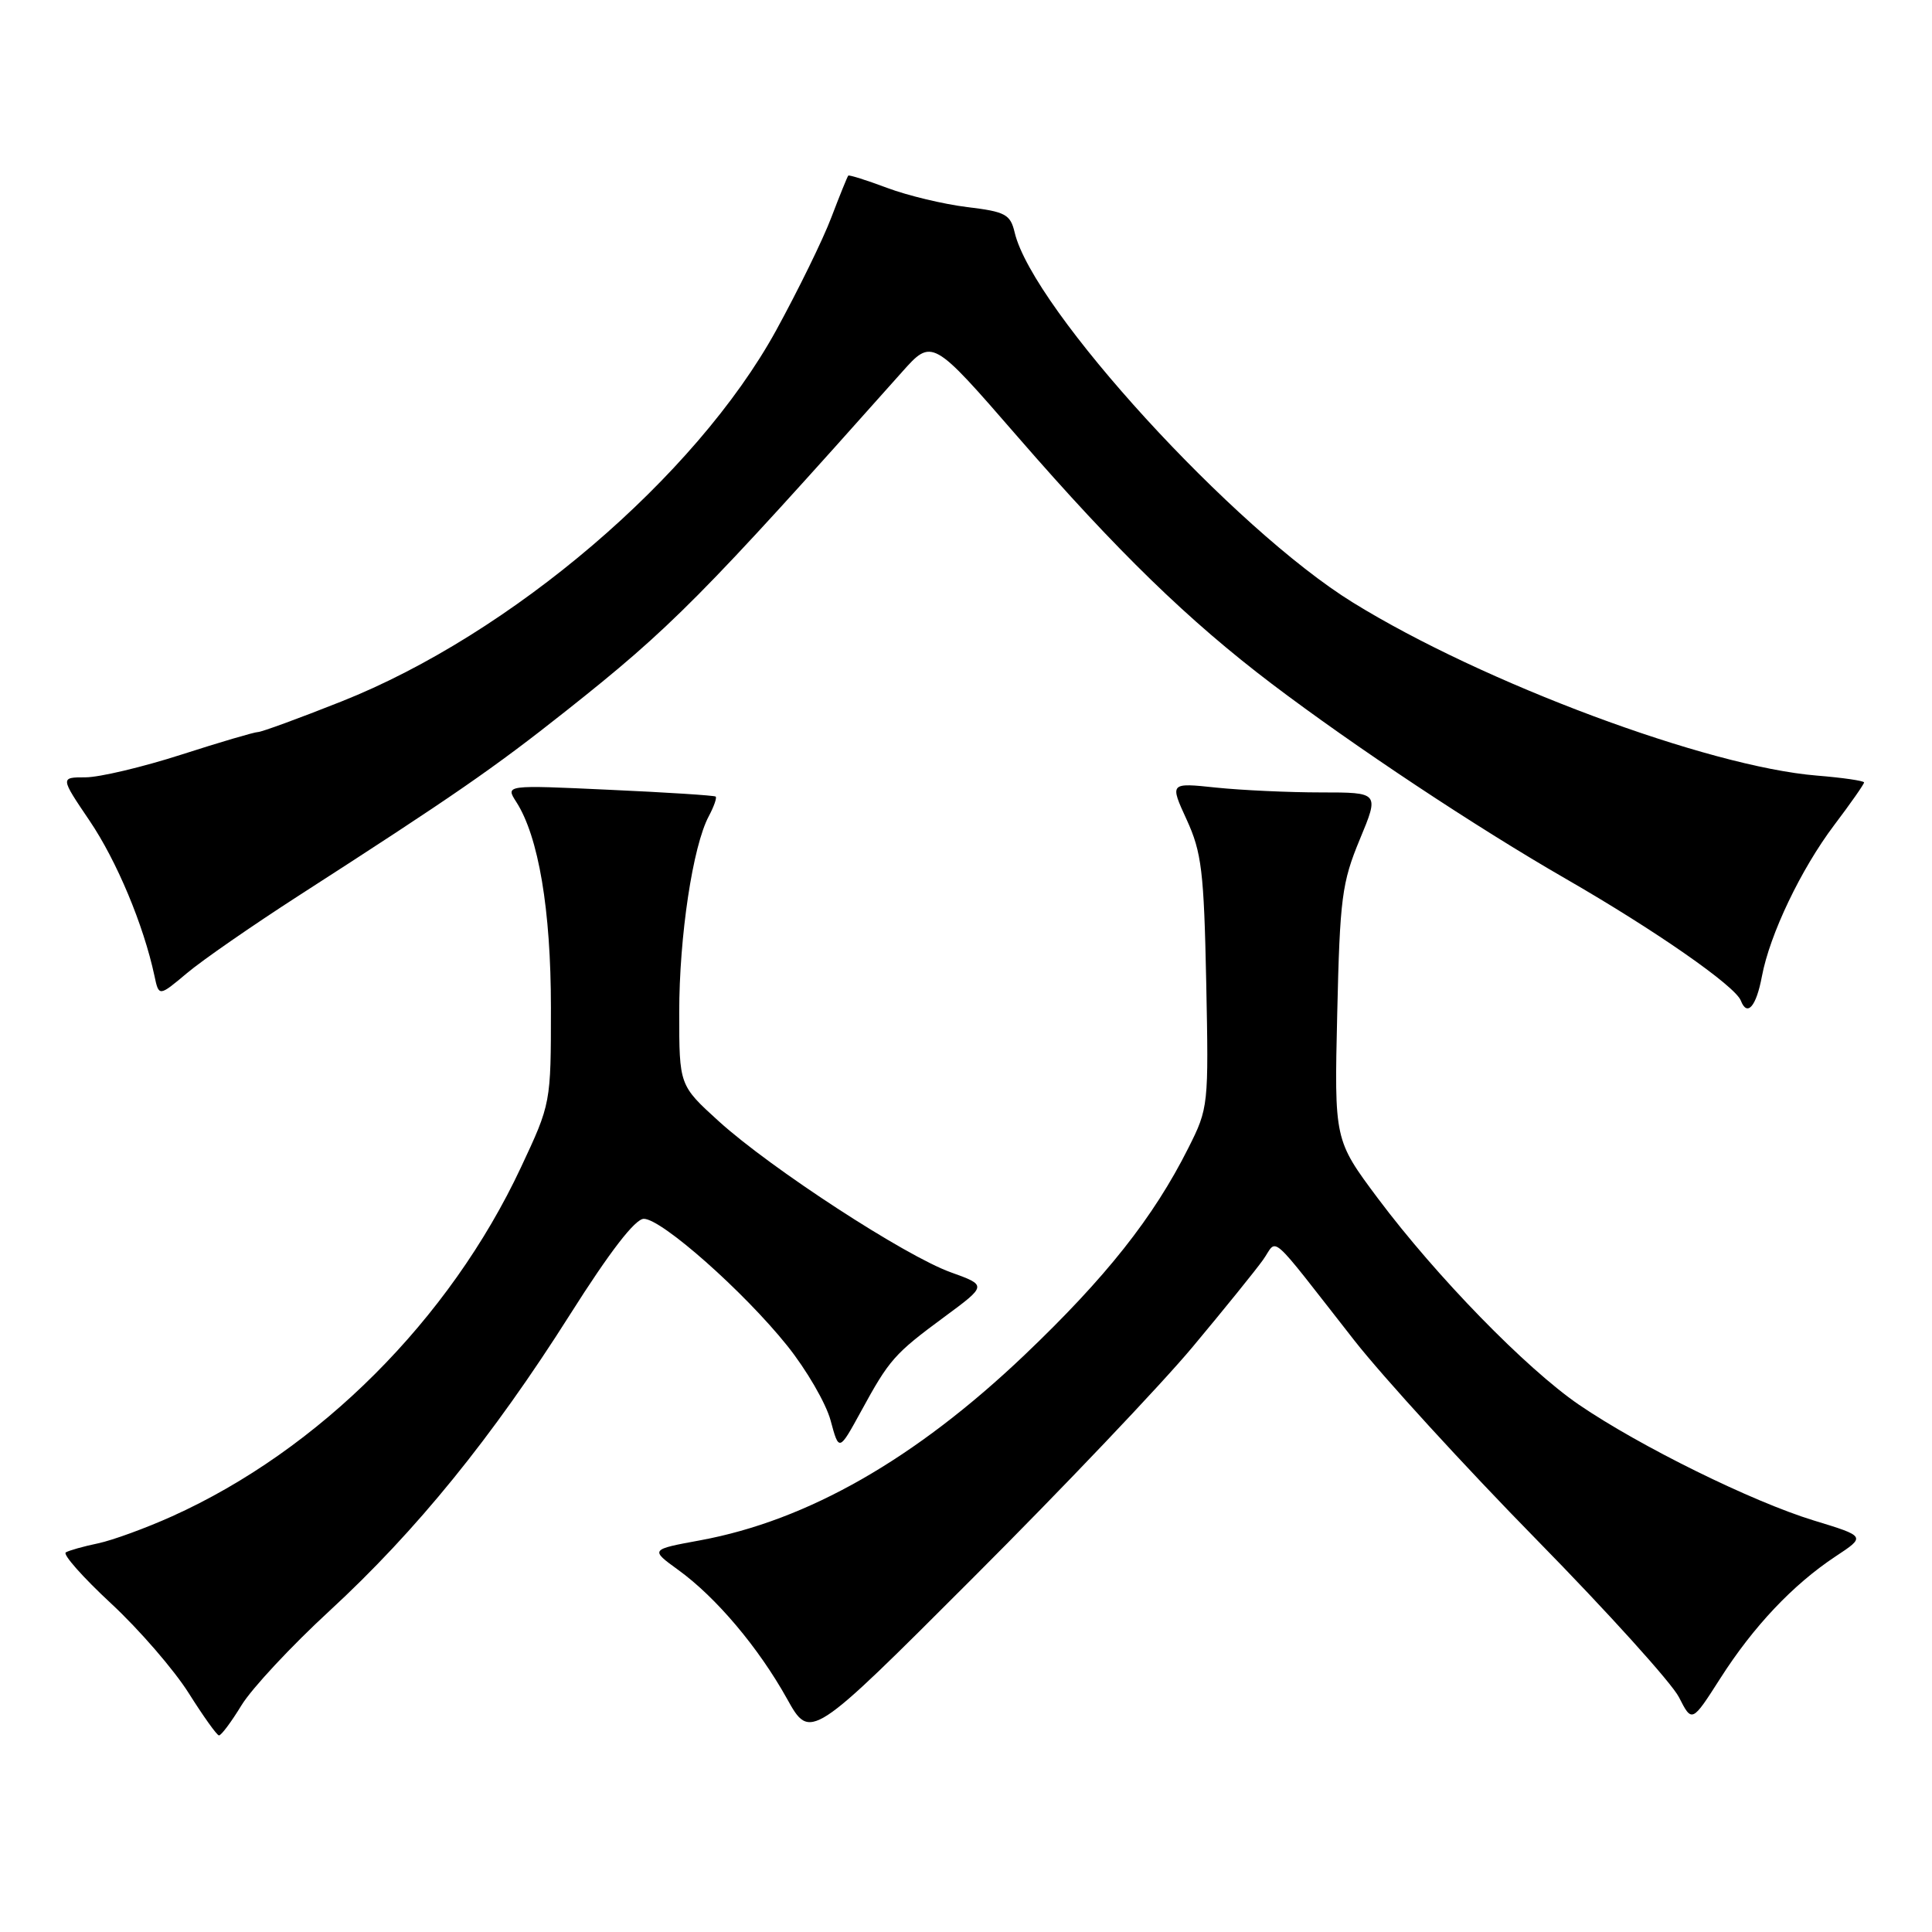 <?xml version="1.0" encoding="UTF-8" standalone="no"?>
<!DOCTYPE svg PUBLIC "-//W3C//DTD SVG 1.1//EN" "http://www.w3.org/Graphics/SVG/1.1/DTD/svg11.dtd" >
<svg xmlns="http://www.w3.org/2000/svg" xmlns:xlink="http://www.w3.org/1999/xlink" version="1.1" viewBox="0 0 256 256">
 <g >
 <path fill="currentColor"
d=" M 158.05 178.45 C 162.20 173.48 166.39 168.30 167.35 166.95 C 169.38 164.12 167.76 162.69 179.46 177.62 C 183.29 182.50 194.15 194.38 203.59 204.00 C 213.03 213.62 221.52 223.02 222.47 224.89 C 224.19 228.27 224.19 228.27 227.95 222.39 C 232.34 215.51 237.58 209.97 243.21 206.24 C 247.24 203.58 247.24 203.58 240.33 201.47 C 232.18 198.98 217.29 191.64 209.23 186.14 C 202.22 181.34 190.33 169.14 182.57 158.78 C 176.80 151.05 176.80 151.05 177.19 134.28 C 177.54 118.99 177.81 116.95 180.17 111.25 C 182.77 105.00 182.77 105.00 175.03 105.00 C 170.78 105.00 164.52 104.71 161.14 104.36 C 154.99 103.71 154.99 103.71 157.24 108.61 C 159.22 112.93 159.53 115.43 159.83 130.12 C 160.16 146.51 160.13 146.82 157.46 152.12 C 152.84 161.32 146.55 169.26 135.73 179.57 C 121.27 193.33 107.02 201.47 92.78 204.10 C 86.14 205.32 86.14 205.32 89.88 208.03 C 94.89 211.66 100.49 218.29 104.27 225.07 C 107.37 230.64 107.37 230.64 128.93 209.07 C 140.80 197.21 153.90 183.43 158.05 178.45 Z  M 32.01 225.94 C 33.38 223.71 38.62 218.09 43.66 213.45 C 55.18 202.83 65.23 190.45 75.52 174.20 C 80.81 165.84 84.16 161.50 85.31 161.50 C 87.67 161.50 98.57 171.15 104.30 178.30 C 106.86 181.49 109.45 185.95 110.06 188.22 C 111.17 192.34 111.17 192.34 114.07 187.05 C 117.85 180.12 118.49 179.40 125.14 174.49 C 130.79 170.32 130.79 170.32 125.99 168.59 C 119.94 166.42 102.16 154.84 95.25 148.58 C 90.00 143.81 90.00 143.81 90.00 134.16 C 90.00 124.06 91.80 112.10 93.92 108.15 C 94.60 106.87 95.01 105.70 94.83 105.55 C 94.65 105.40 88.30 104.99 80.73 104.65 C 66.96 104.01 66.96 104.01 68.41 106.26 C 71.36 110.85 73.00 120.55 73.00 133.50 C 73.00 146.21 73.00 146.21 69.02 154.70 C 59.58 174.84 42.29 192.13 22.82 200.91 C 19.34 202.48 14.93 204.09 13.00 204.50 C 11.07 204.90 9.15 205.44 8.72 205.70 C 8.28 205.95 10.98 209.00 14.72 212.47 C 18.45 215.93 23.07 221.28 25.00 224.34 C 26.93 227.40 28.73 229.93 29.01 229.95 C 29.30 229.98 30.65 228.17 32.01 225.94 Z  M 233.46 129.38 C 234.50 123.82 238.64 115.16 243.04 109.33 C 245.22 106.45 247.00 103.90 247.00 103.68 C 247.00 103.46 244.19 103.05 240.75 102.77 C 226.28 101.59 196.50 90.49 179.27 79.84 C 163.50 70.10 136.85 40.94 134.45 30.81 C 133.88 28.40 133.23 28.05 128.16 27.44 C 125.05 27.06 120.28 25.92 117.56 24.90 C 114.84 23.88 112.52 23.15 112.40 23.27 C 112.28 23.40 111.27 25.89 110.16 28.80 C 109.06 31.72 105.75 38.47 102.83 43.80 C 92.19 63.15 67.71 84.04 45.24 92.95 C 39.63 95.18 34.65 97.00 34.18 97.00 C 33.72 97.00 29.13 98.35 24.00 100.00 C 18.87 101.65 13.16 103.00 11.33 103.00 C 7.98 103.00 7.98 103.00 11.87 108.75 C 15.47 114.07 19.02 122.56 20.46 129.28 C 21.05 132.07 21.05 132.07 24.78 128.94 C 26.82 127.22 33.50 122.60 39.61 118.66 C 60.11 105.46 65.45 101.77 75.00 94.20 C 88.91 83.19 93.03 79.03 119.50 49.32 C 123.51 44.82 123.51 44.82 134.86 57.89 C 148.12 73.15 157.46 82.22 168.53 90.62 C 179.51 98.94 195.57 109.59 207.50 116.46 C 219.34 123.28 229.93 130.65 230.67 132.59 C 231.51 134.76 232.71 133.38 233.46 129.38 Z "/>
</g>
</svg>